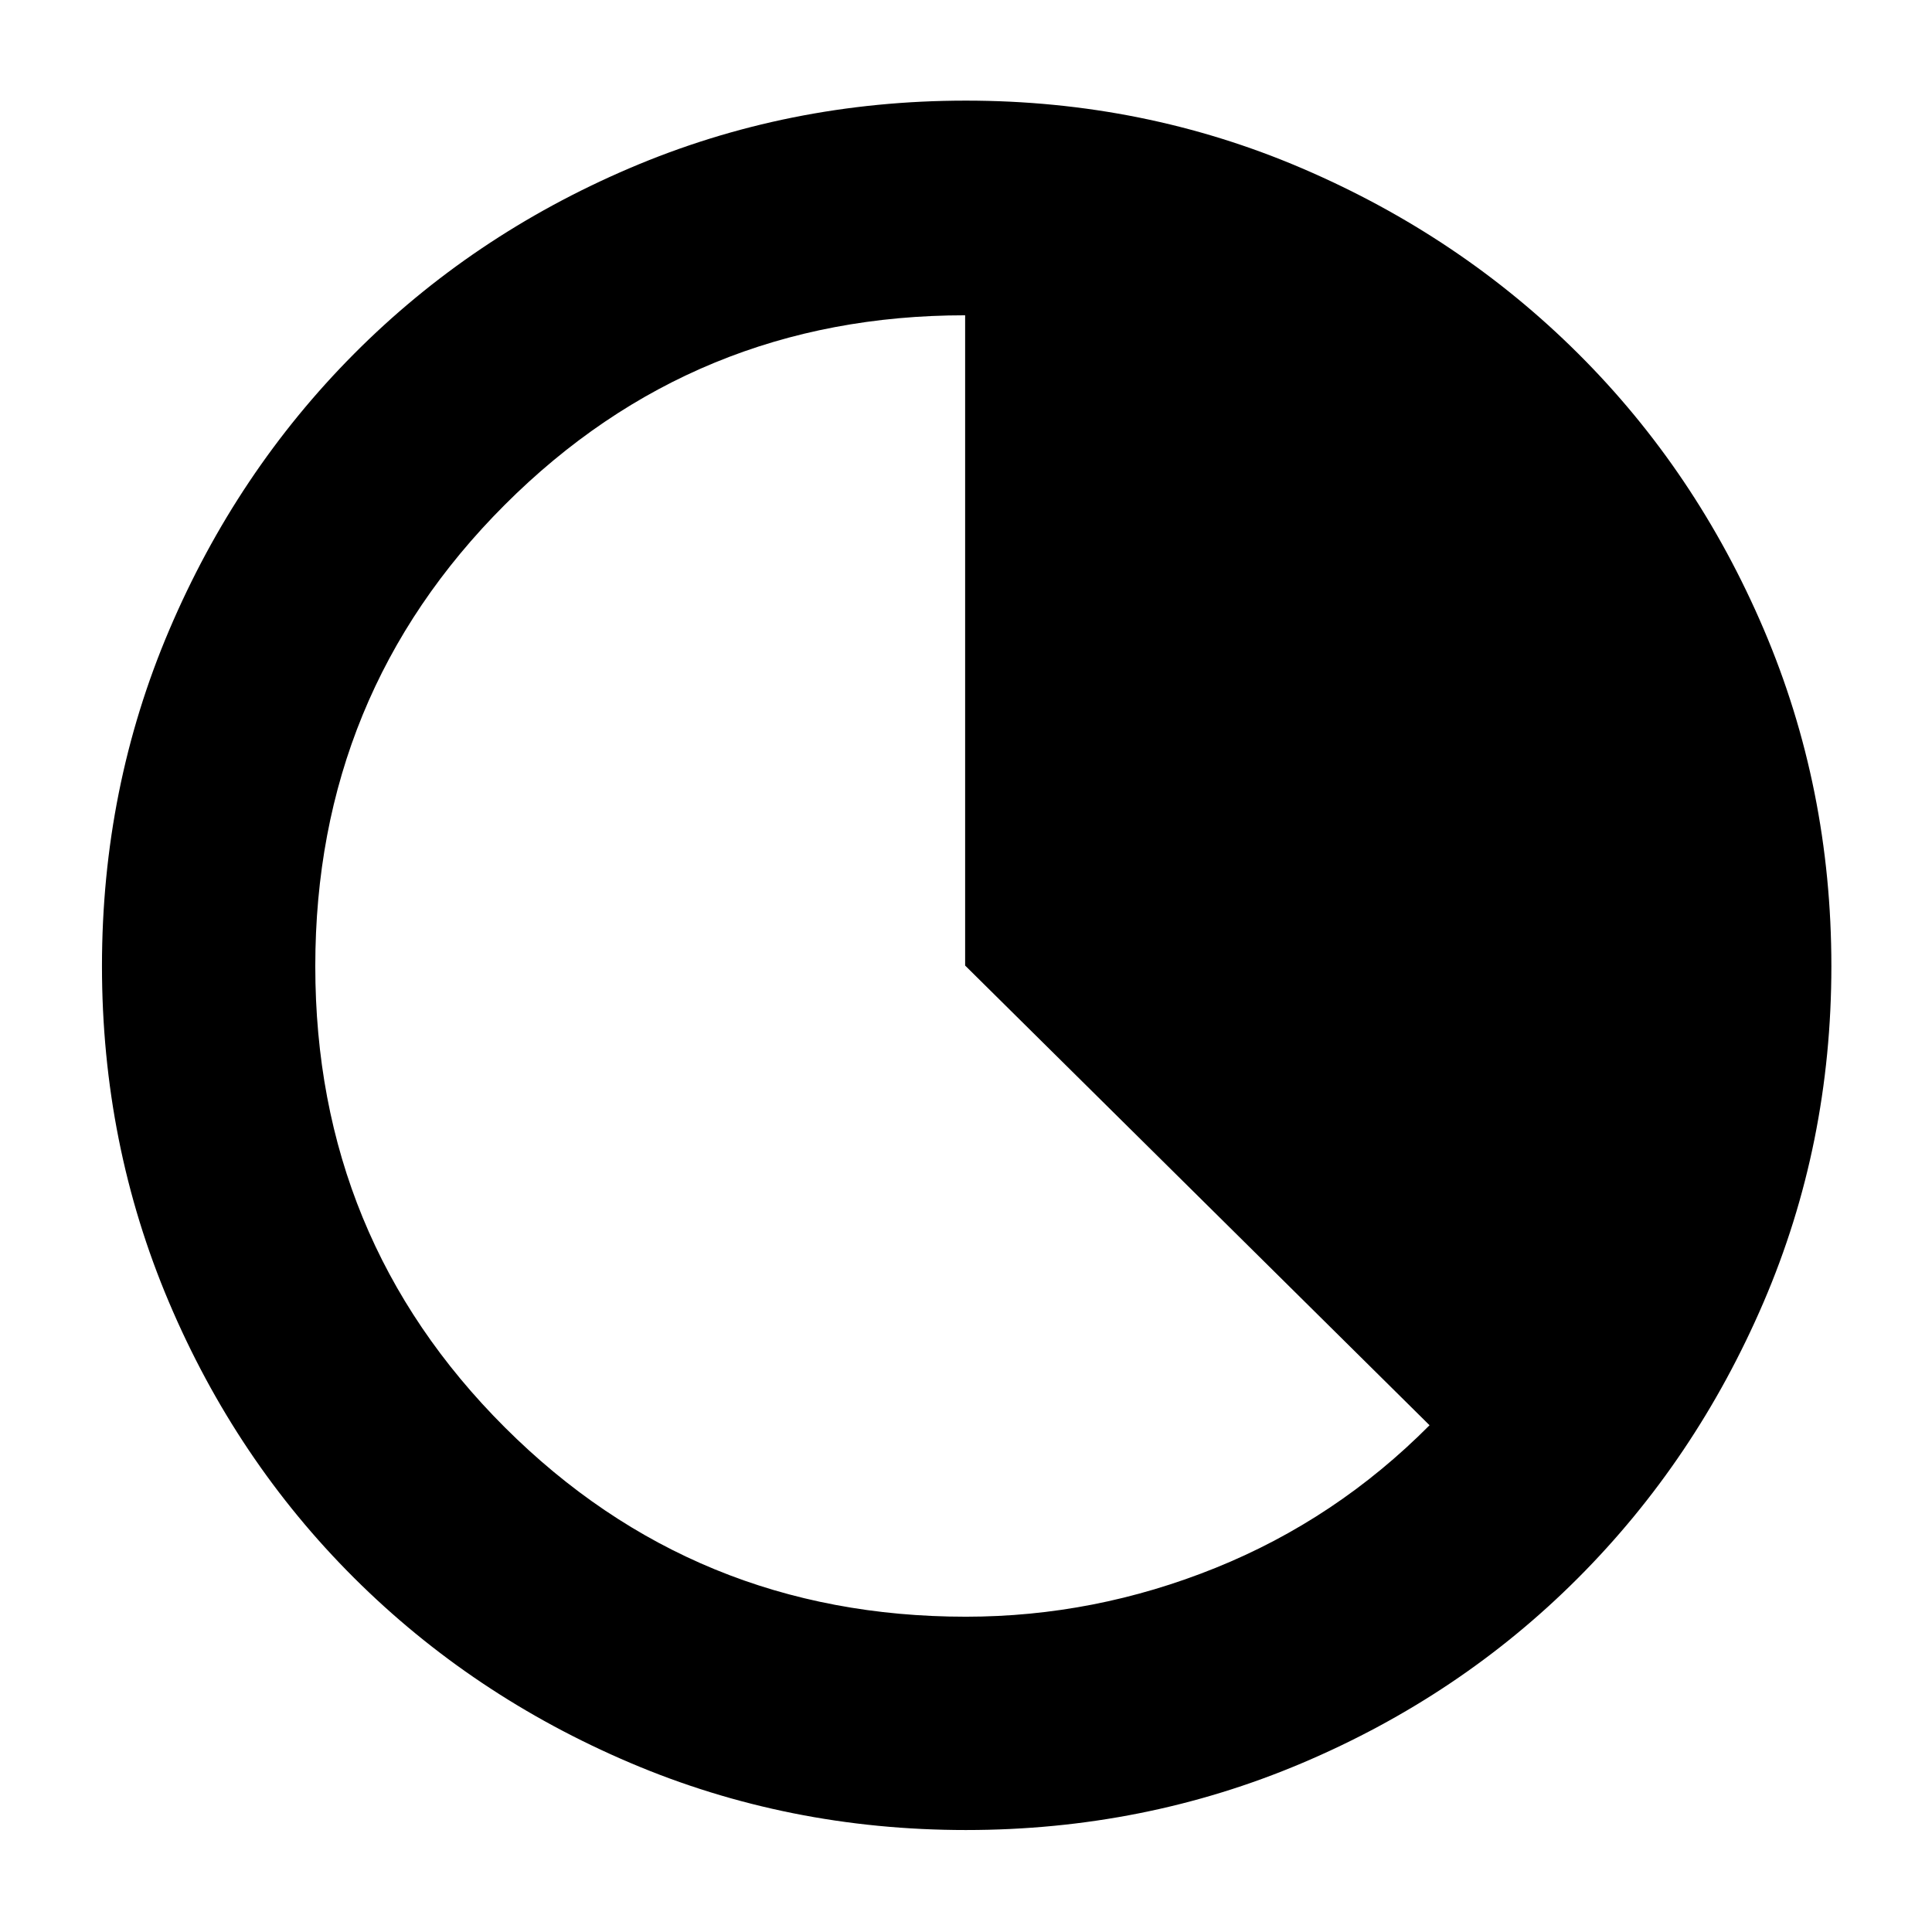 <svg xmlns="http://www.w3.org/2000/svg" height="40" viewBox="0 96 960 960" width="40"><path d="M480.009 1005.33q-88.499 0-166.964-33.416-78.466-33.418-137.144-91.898-58.677-58.48-91.956-136.994-33.278-78.515-33.278-167.013 0-88.499 33.419-166.964 33.418-78.466 91.793-137.179 58.375-58.712 136.939-92.289T479.936 146q88.554 0 167.098 33.666 78.545 33.665 137.208 92.091 58.663 58.427 92.21 137.06Q910 487.45 910 576.083q0 88.591-33.717 167.046-33.717 78.454-92.232 137.051-58.515 58.596-137.029 91.875-78.515 33.275-167.013 33.275Zm-.077-105.996q63.922 0 123.966-24.221 60.043-24.22 106.436-70.914L479.571 575.781V252.666q-134.571 0-228.738 94.162-94.167 94.163-94.167 229.292 0 135.13 94.214 229.172t229.052 94.042Z"/></svg>